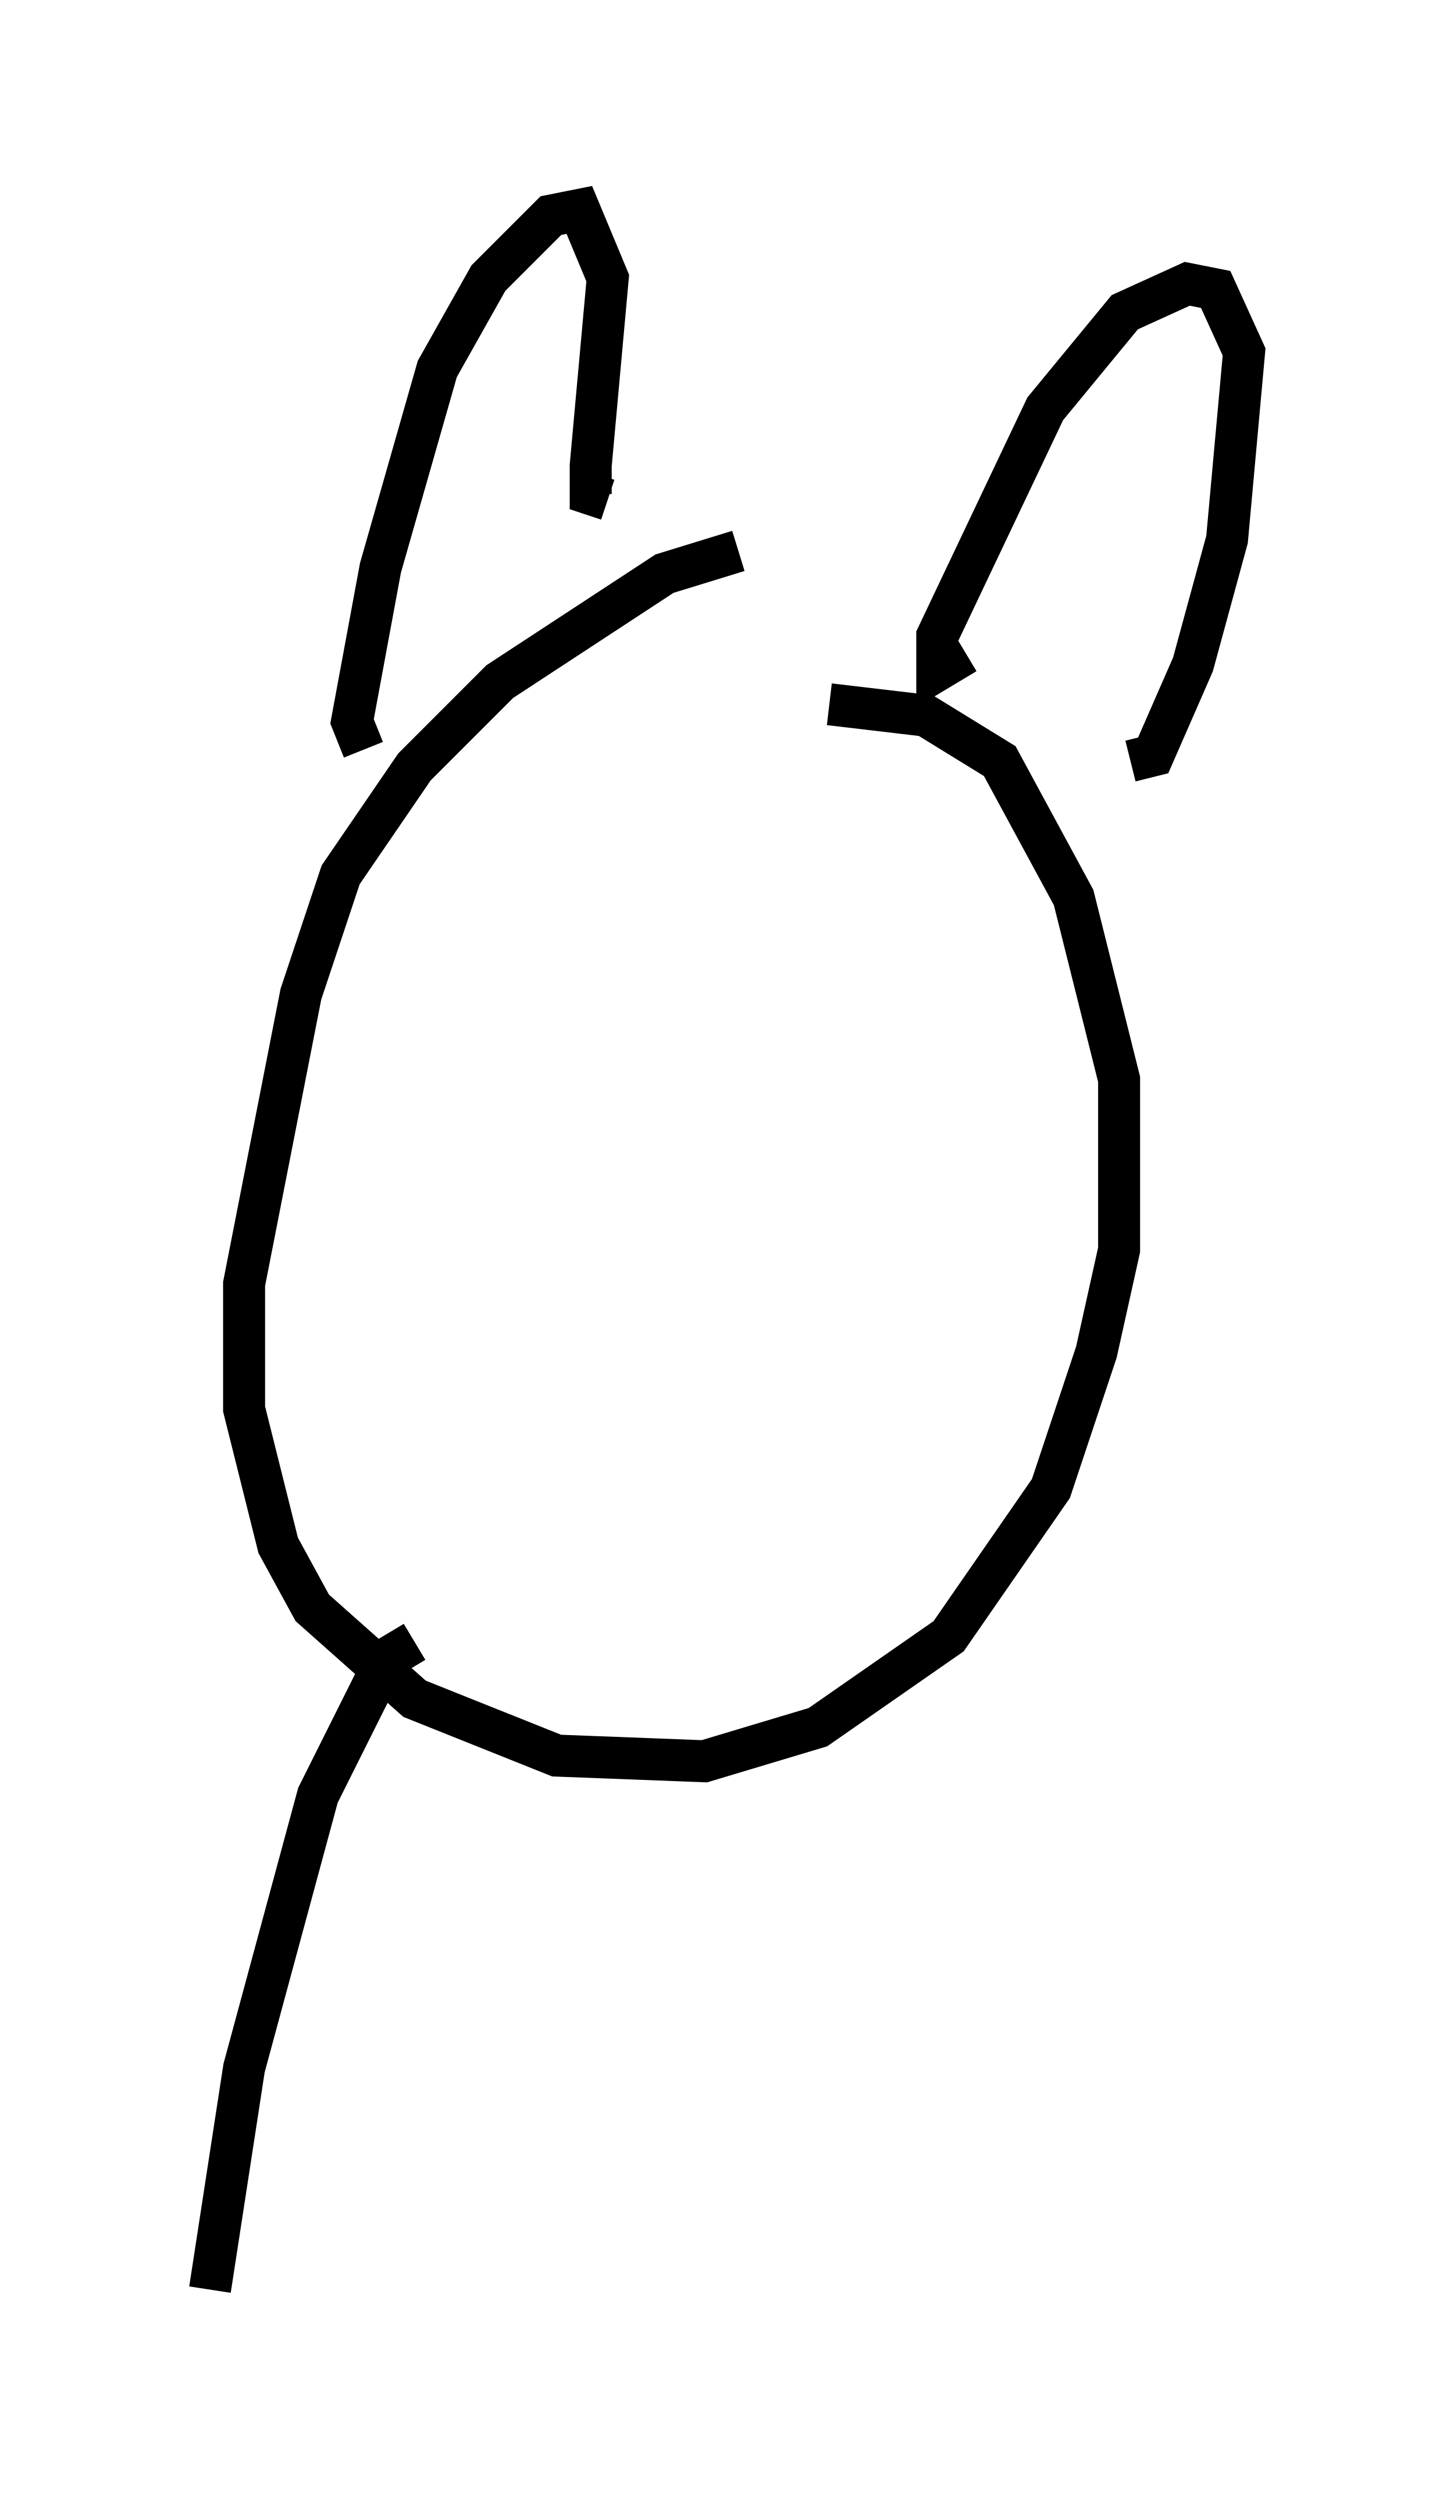 <?xml version="1.0" encoding="utf-8" ?>
<svg baseProfile="full" height="59.526" version="1.1" width="34.628" xmlns="http://www.w3.org/2000/svg" xmlns:ev="http://www.w3.org/2001/xml-events" xmlns:xlink="http://www.w3.org/1999/xlink"><defs /><rect fill="white" height="59.526" width="34.628" x="0" y="0" /><path d="M19.75, 13.525 m-2.165, -0.406 l-1.759, 0.541 -3.924, 2.571 l-2.03, 2.03 -1.759, 2.571 l-0.947, 2.842 -1.353, 6.901 l0.0, 2.977 0.812, 3.248 l0.812, 1.488 2.436, 2.165 l3.383, 1.353 3.518, 0.135 l2.706, -0.812 3.112, -2.165 l2.436, -3.518 1.083, -3.248 l0.541, -2.436 0.0, -4.059 l-1.083, -4.33 -1.759, -3.248 l-1.759, -1.083 -2.3, -0.271 m-11.096, 1.083 l-0.271, -0.677 0.677, -3.654 l1.353, -4.736 1.218, -2.165 l1.488, -1.488 0.677, -0.135 l0.677, 1.624 -0.406, 4.465 l0.0, 0.677 0.406, 0.135 m8.525, 3.654 l-0.677, 0.406 0.0, -0.812 l2.571, -5.413 1.894, -2.3 l1.488, -0.677 0.677, 0.135 l0.677, 1.488 -0.406, 4.465 l-0.812, 2.977 -0.947, 2.165 l-0.541, 0.135 m-17.05, 20.974 l-0.677, 0.406 -1.624, 3.248 l-1.759, 6.495 -0.812, 5.277 " fill="none" stroke="black" stroke-width="1" /></svg>